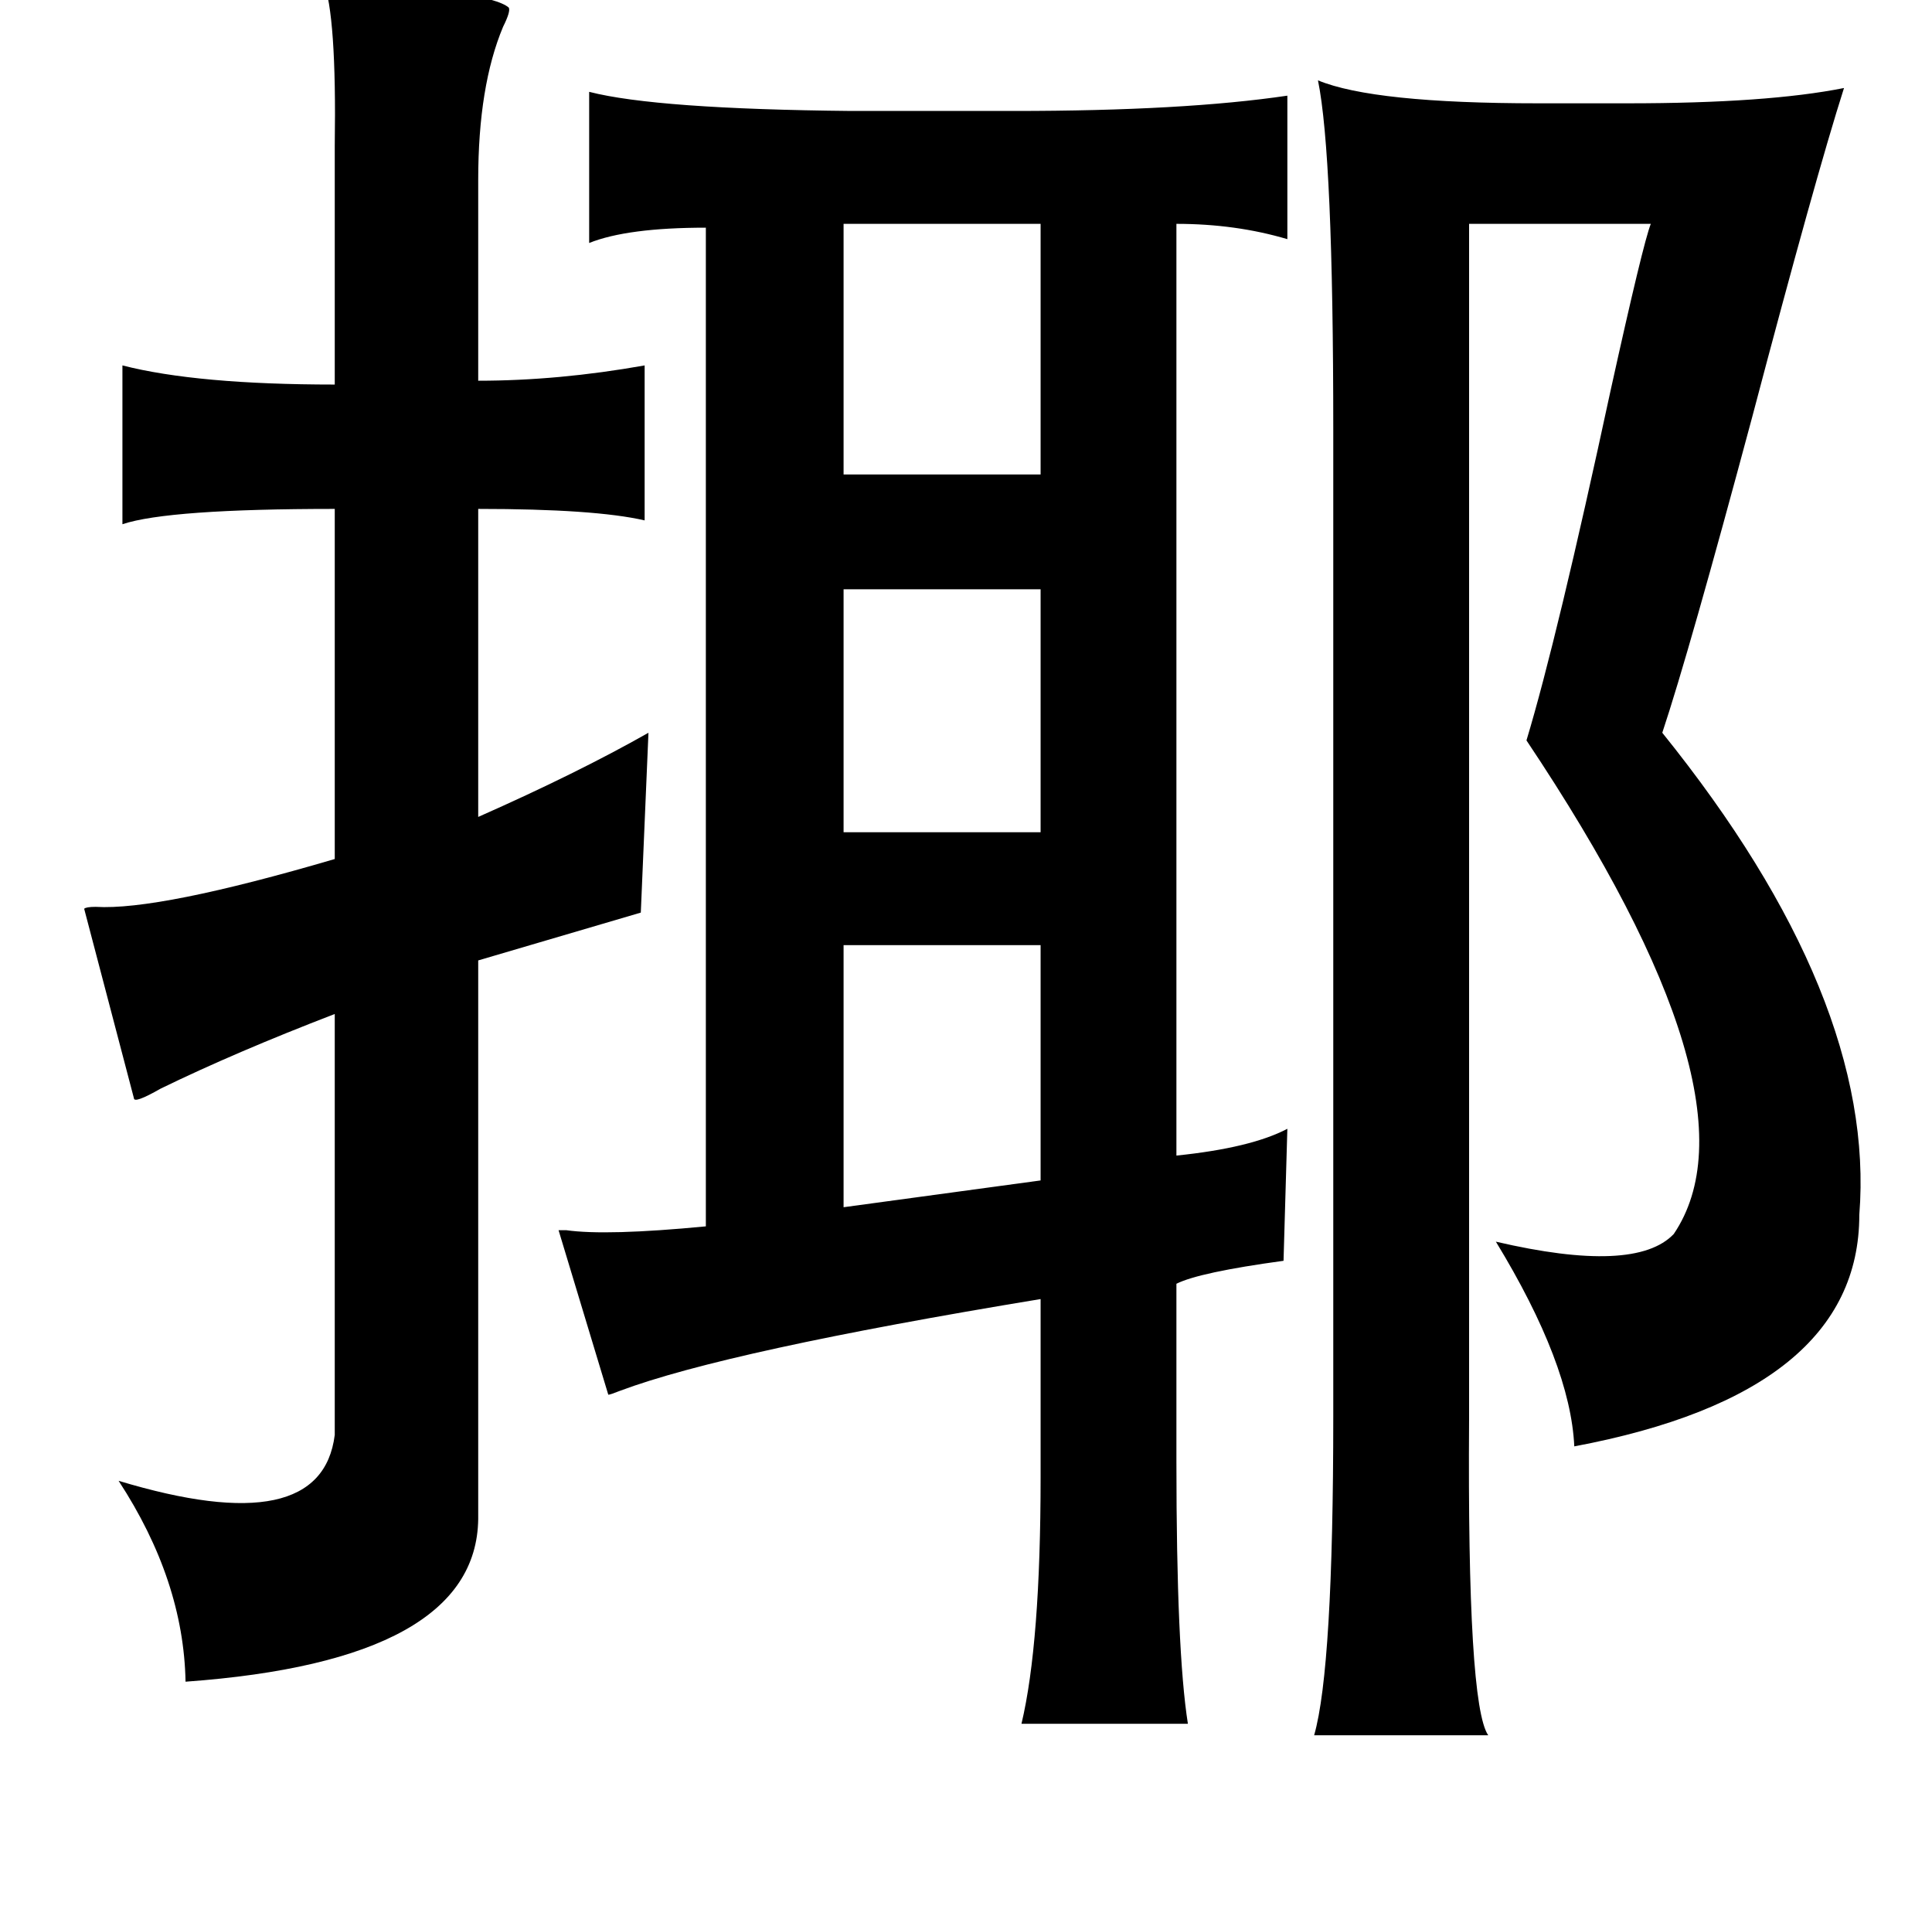 <?xml version="1.0" standalone="no"?>
<!DOCTYPE svg PUBLIC "-//W3C//DTD SVG 1.1//EN" "http://www.w3.org/Graphics/SVG/1.1/DTD/svg11.dtd" >
<svg xmlns="http://www.w3.org/2000/svg" xmlns:xlink="http://www.w3.org/1999/xlink" version="1.1" viewBox="-10 0 1010 1000">
   <path fill="currentColor"
d="M159 -10q87 5 97 14q1 2 -3 10q-13 31 -13 80v105q42 0 87 -8v81q-26 -6 -87 -6v161q52 -23 89 -44l-4 94l-85 25v292q-1 74 -153 85q-1 -53 -35 -105q106 32 113 -24v-220q-52 20 -91 39q-14 8 -14 5l-26 -99q1 -1 6 -1q33 2 125 -25v-183q-87 0 -111 8v-83
q39 10 111 10v-125q1 -68 -6 -86zM298 48q35 9 137 10h85q89 0 143 -8v75q-27 -8 -58 -8v487q39 -4 58 -14l-2 69q-44 6 -56 12v93q0 99 6 137h-87q10 -42 10 -129v-93q-164 27 -220 48q-5 2 -6 2l-26 -86h4q21 3 73 -2v-522q-41 0 -61 8v-79zM679 42q29 12 115 12h47
q73 0 113 -8q-15 47 -48 172q-33 123 -47 165q112 139 103 252q0 93 -149 121q-2 -43 -41 -107q73 17 93 -4q48 -71 -77 -258q16 -53 44 -183q17 -77 21 -87h-95v625q-1 149 10 165h-91q10 -35 10 -167v-515q0 -144 -8 -183zM431 117v131h103v-131h-103zM431 308v127h103
v-127h-103zM534 494h-103v137l103 -14v-123z" />
</svg>
